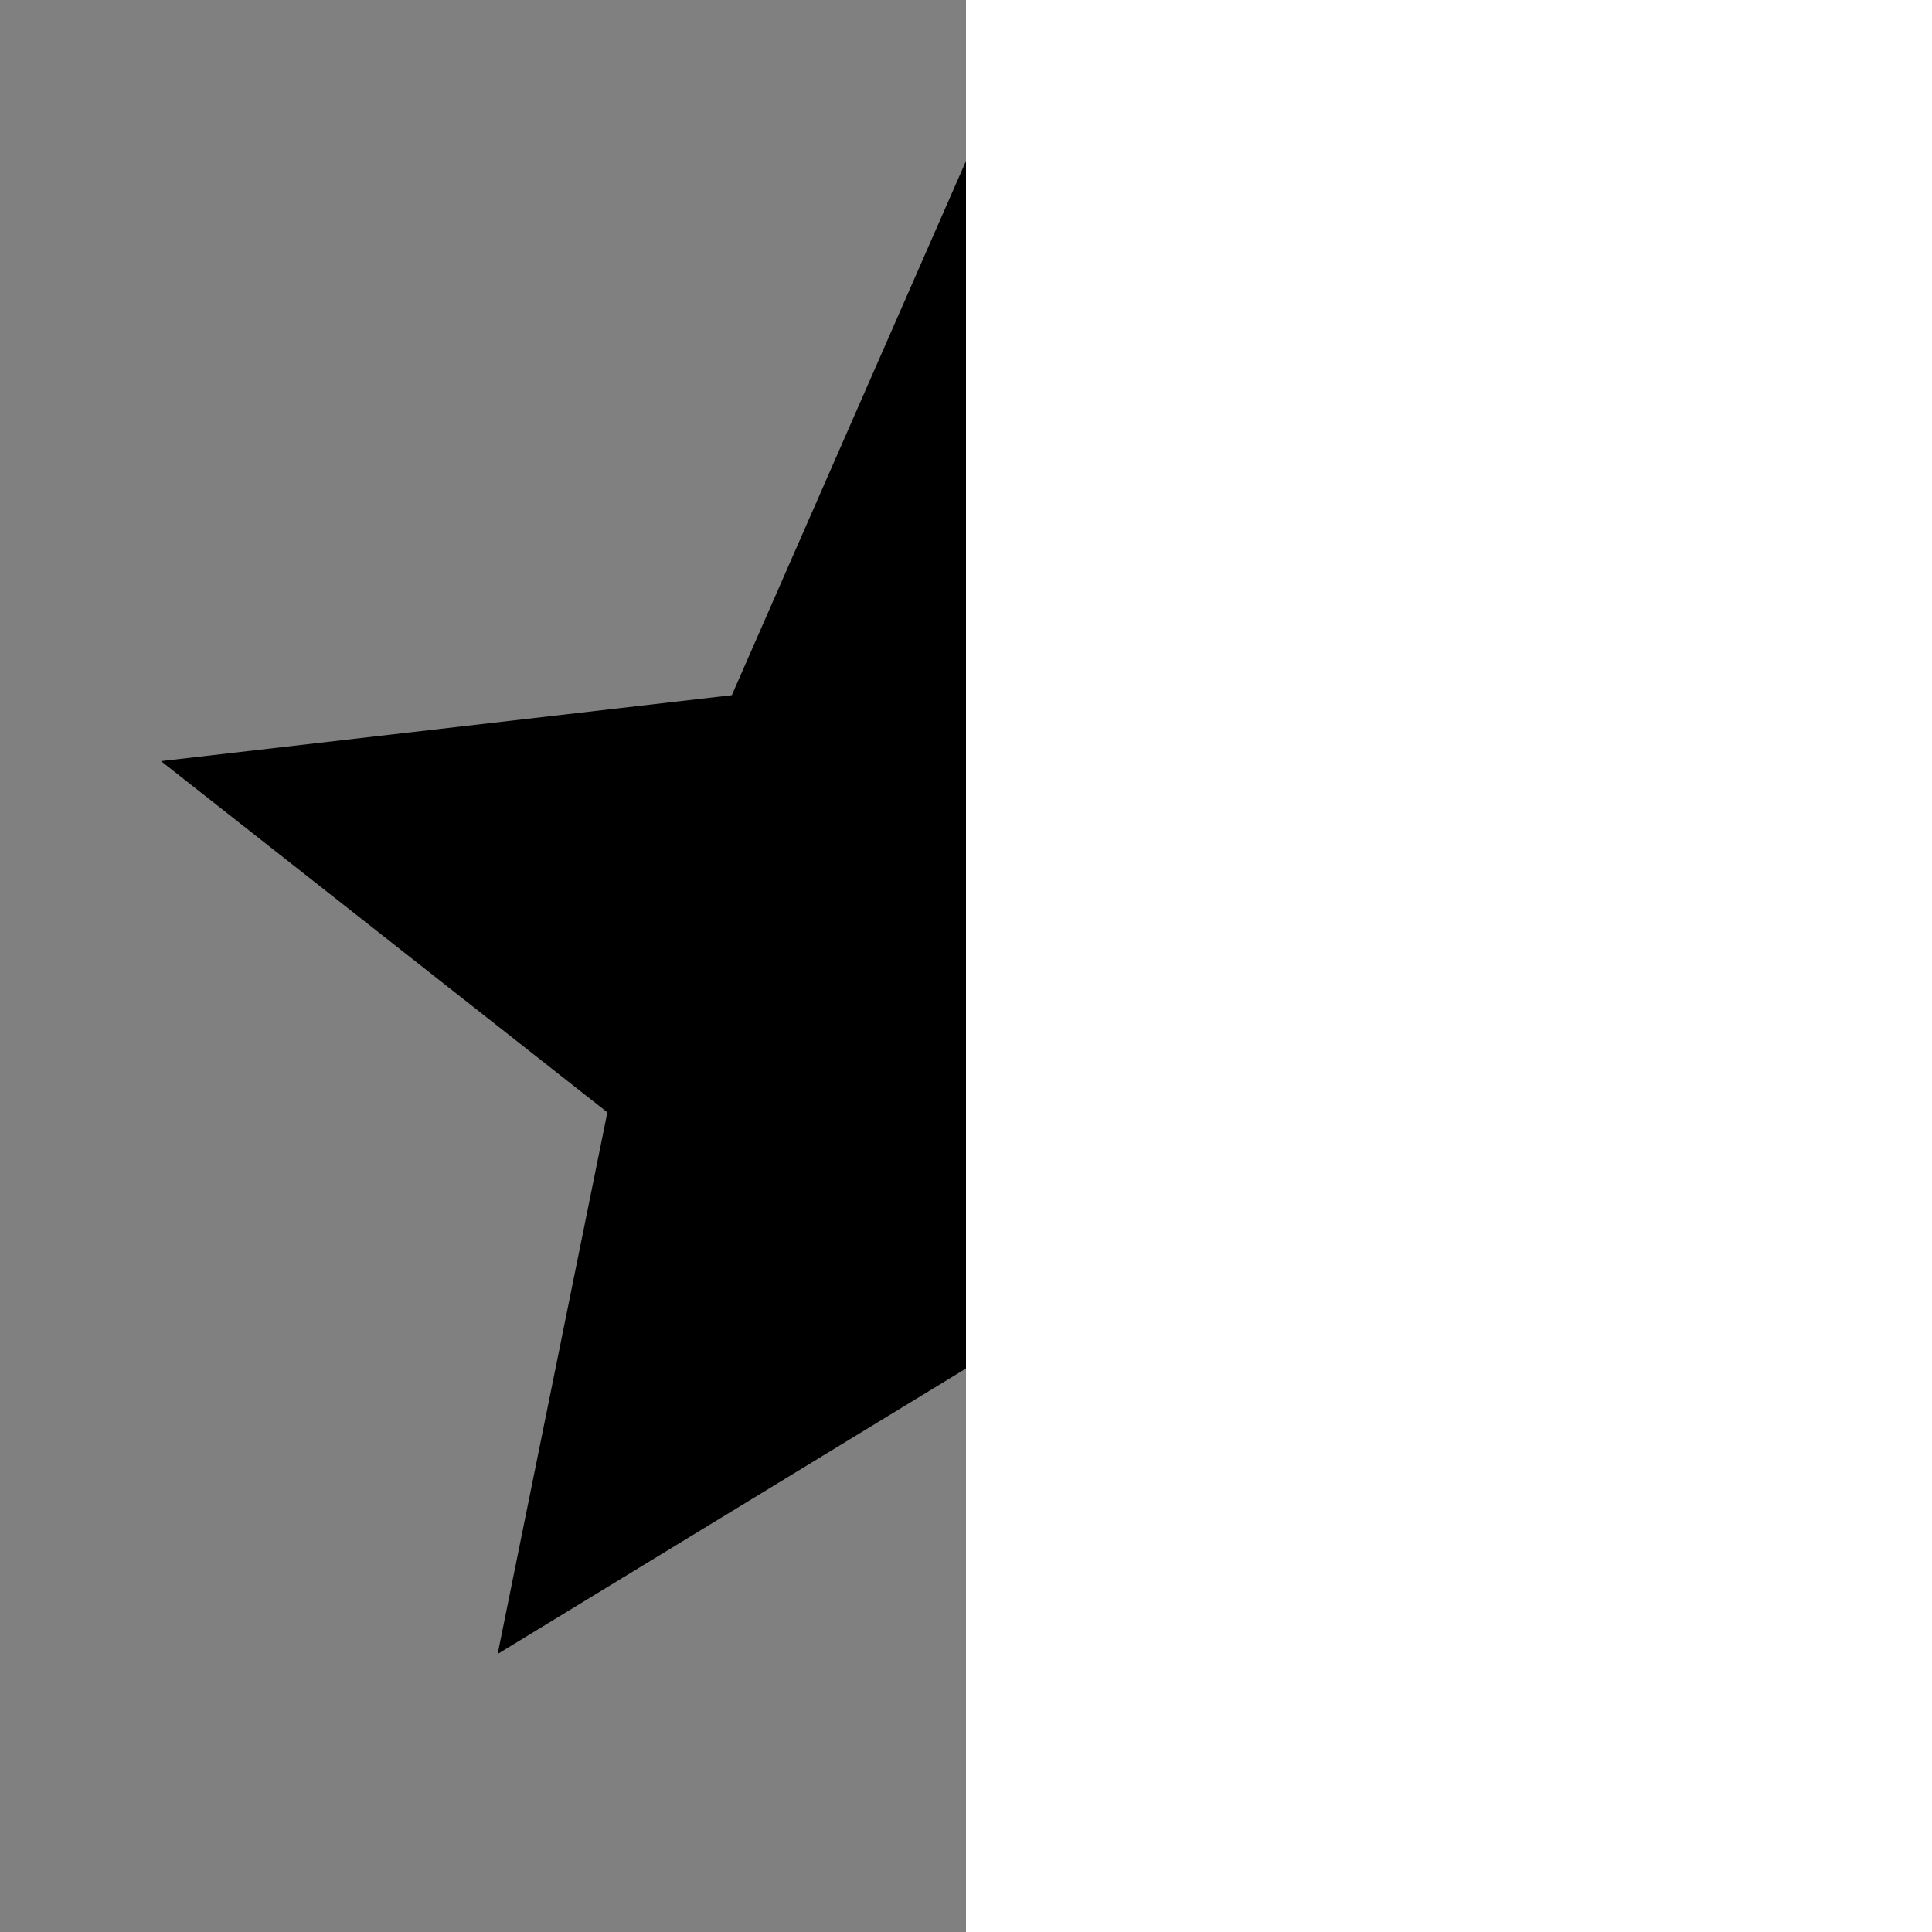 <svg width="24" height="24" viewBox="0 0 24 24" fill="none" xmlns="http://www.w3.org/2000/svg">
  <rect x="0" y="0" width="24" height="24" fill="#808080" stroke="none"/>
  <path d="M12 2L9.091 8.636L2 9.455L7.545 13.818L6.182 20.546L12 17L17.818 20.546L16.454 13.818L22 9.455L14.909 8.636L12 2Z" fill="currentColor"/>
  <rect x="12" y="0" width="12" height="24" fill="white"/>
</svg>
